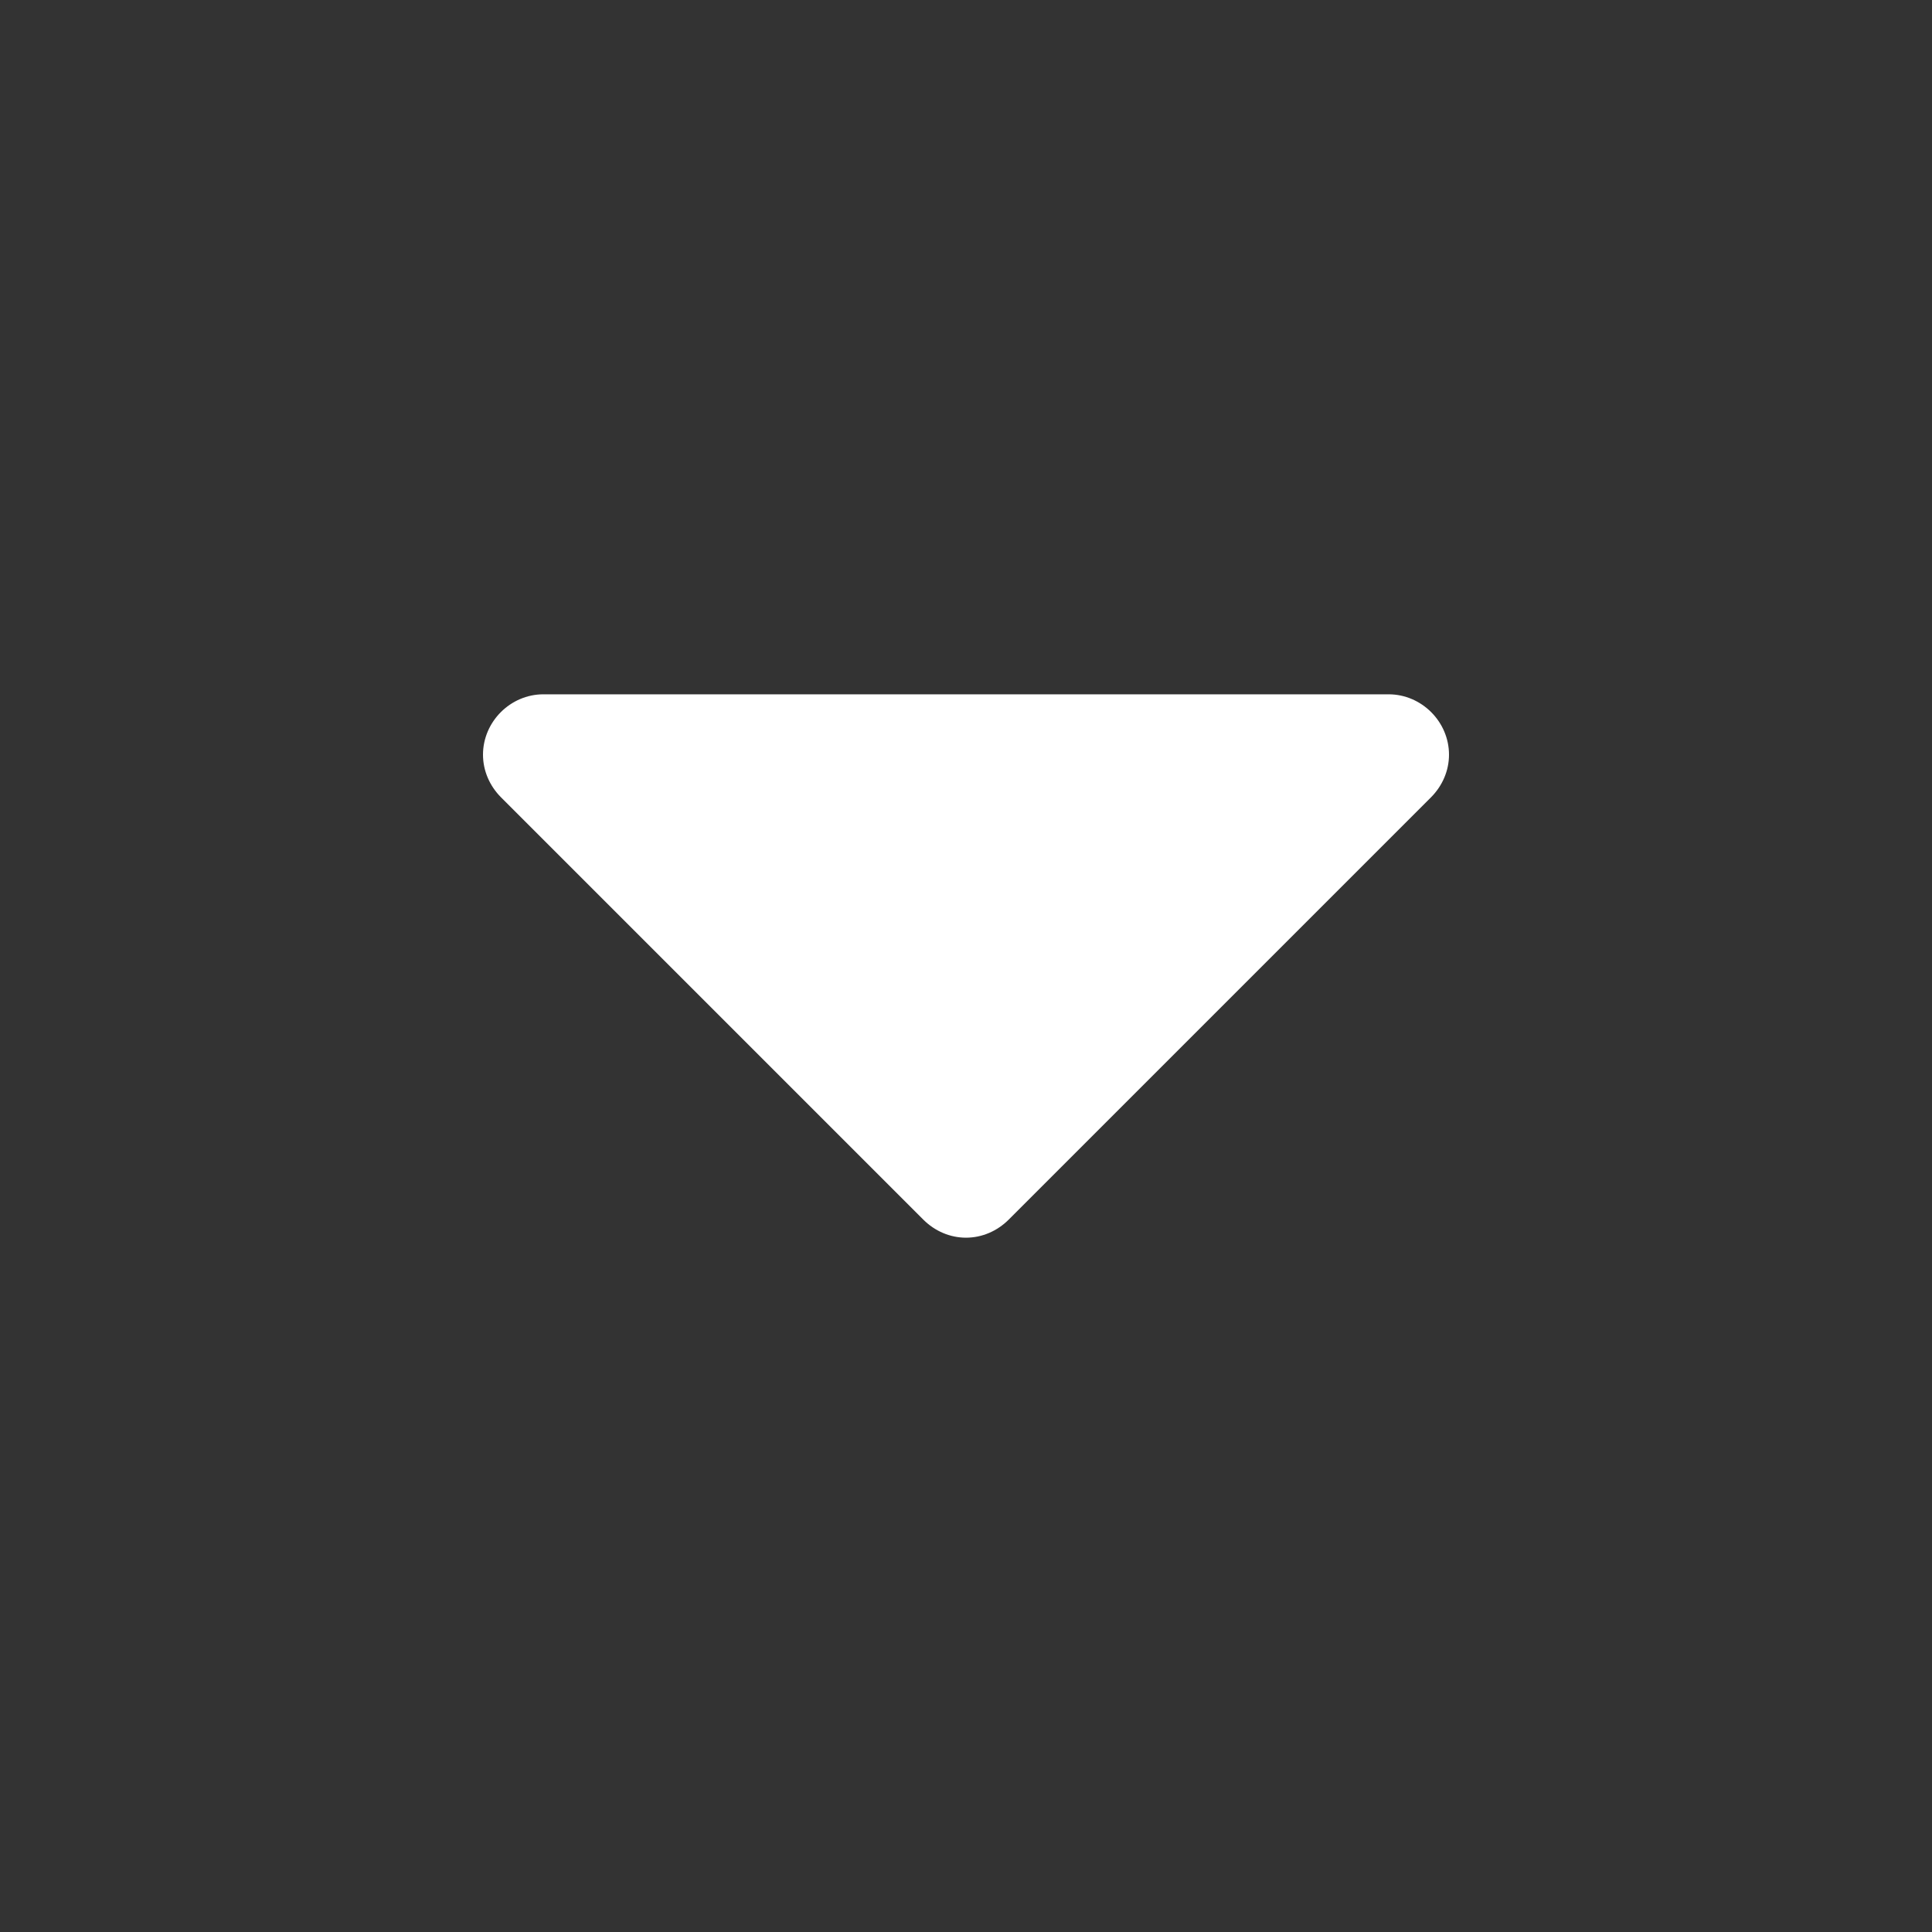 <svg xmlns="http://www.w3.org/2000/svg" preserveAspectRatio="none" viewBox="0 0 16 16">
<rect x="0" y="0" width="16" height="16" fill="#333333" stroke="none"/>
<path fill="#FFFFFF" d="M11.852,6.602l-3.5,3.5C8.258,10.195,8.133,10.25,8,10.25s-0.258-0.055-0.352-0.148l-3.5-3.5
	C4.055,6.508,4,6.383,4,6.25c0-0.273,0.227-0.5,0.5-0.5h7c0.273,0,0.5,0.227,0.5,0.5C12,6.383,11.945,6.508,11.852,6.602z"/>
</svg>
